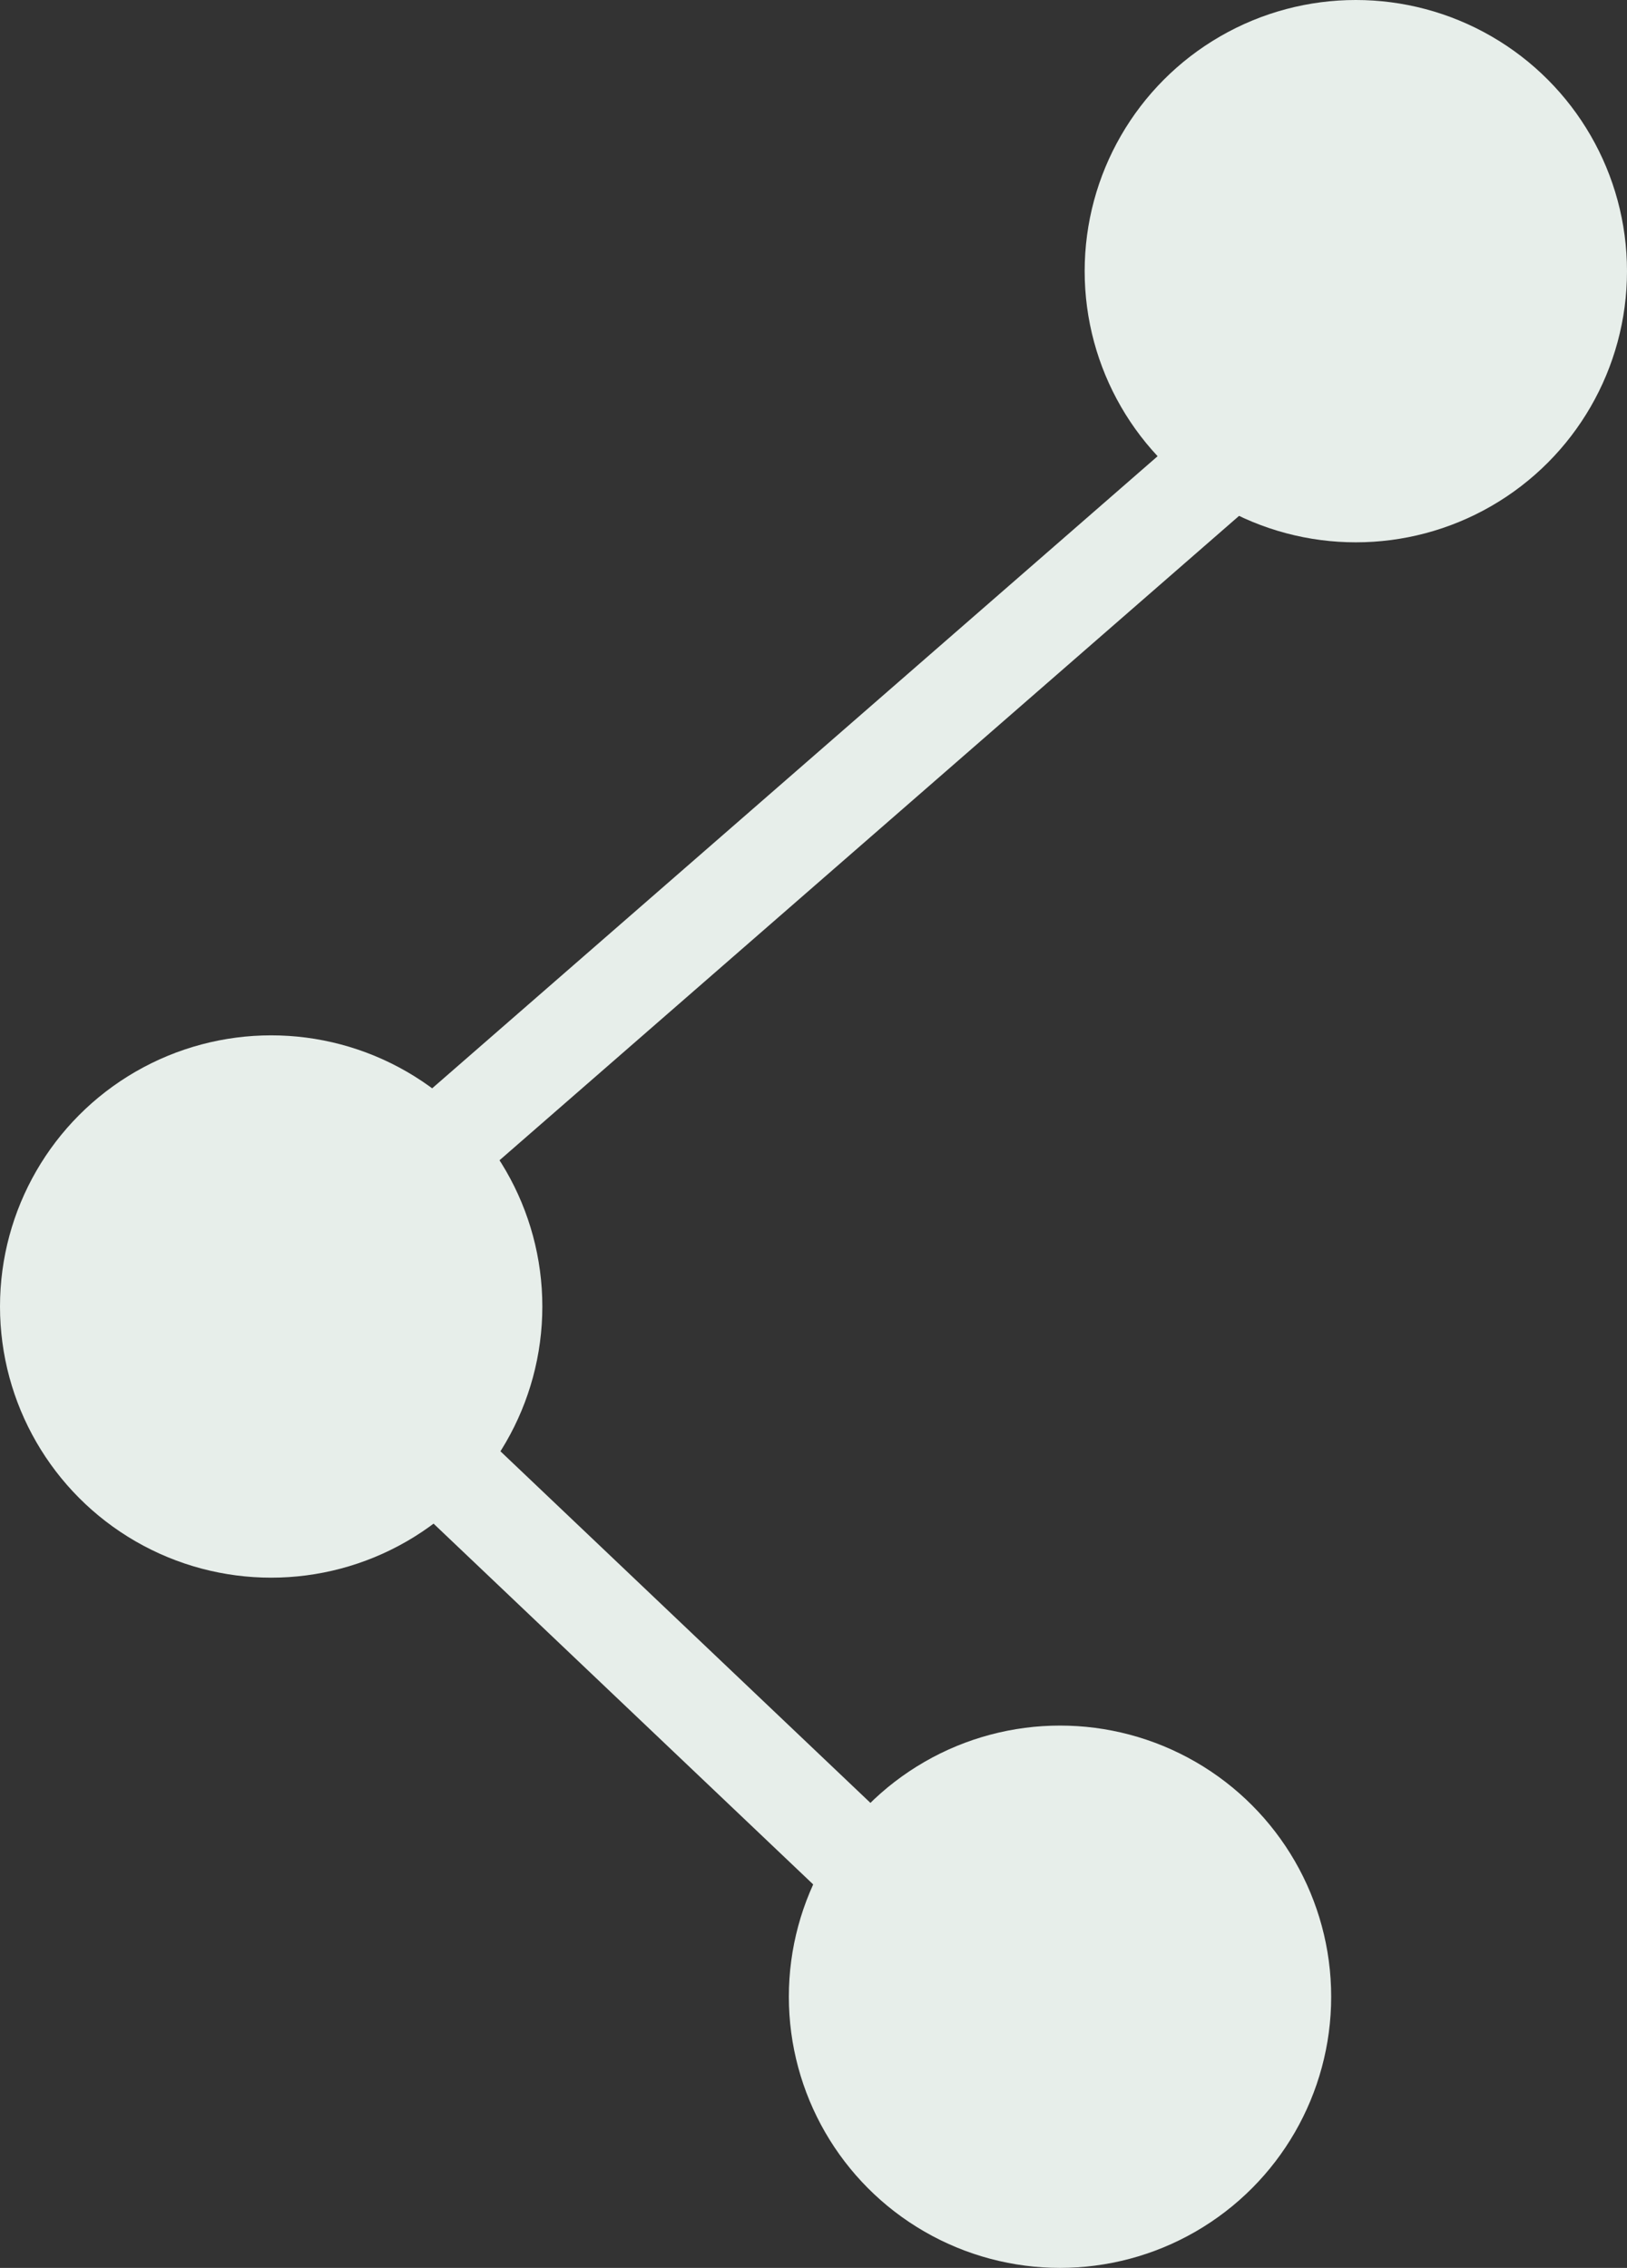 <svg width="33" height="46" viewBox="0 0 33 46" fill="none" xmlns="http://www.w3.org/2000/svg">
<rect x="0" y="0" width="33" height="46" fill="#333333" stroke="none"/>
<circle cx="21.5" cy="40.5" r="5.5" fill="#E7EEEA"/>
<circle cx="27.5" cy="5.5" r="5.5" fill="#E7EEEA"/>
<circle cx="5.5" cy="26.5" r="5.5" fill="#E7EEEA"/>
<line y1="-1" x2="11.924" y2="-1" transform="matrix(-0.725 -0.689 0.656 -0.755 18.071 36.964)" stroke="#E7EEEA" stroke-width="2"/>
<line y1="-1" x2="25.01" y2="-1" transform="matrix(-0.754 0.657 -0.623 -0.782 27.5 5.75)" stroke="#E7EEEA" stroke-width="2"/>
</svg>
